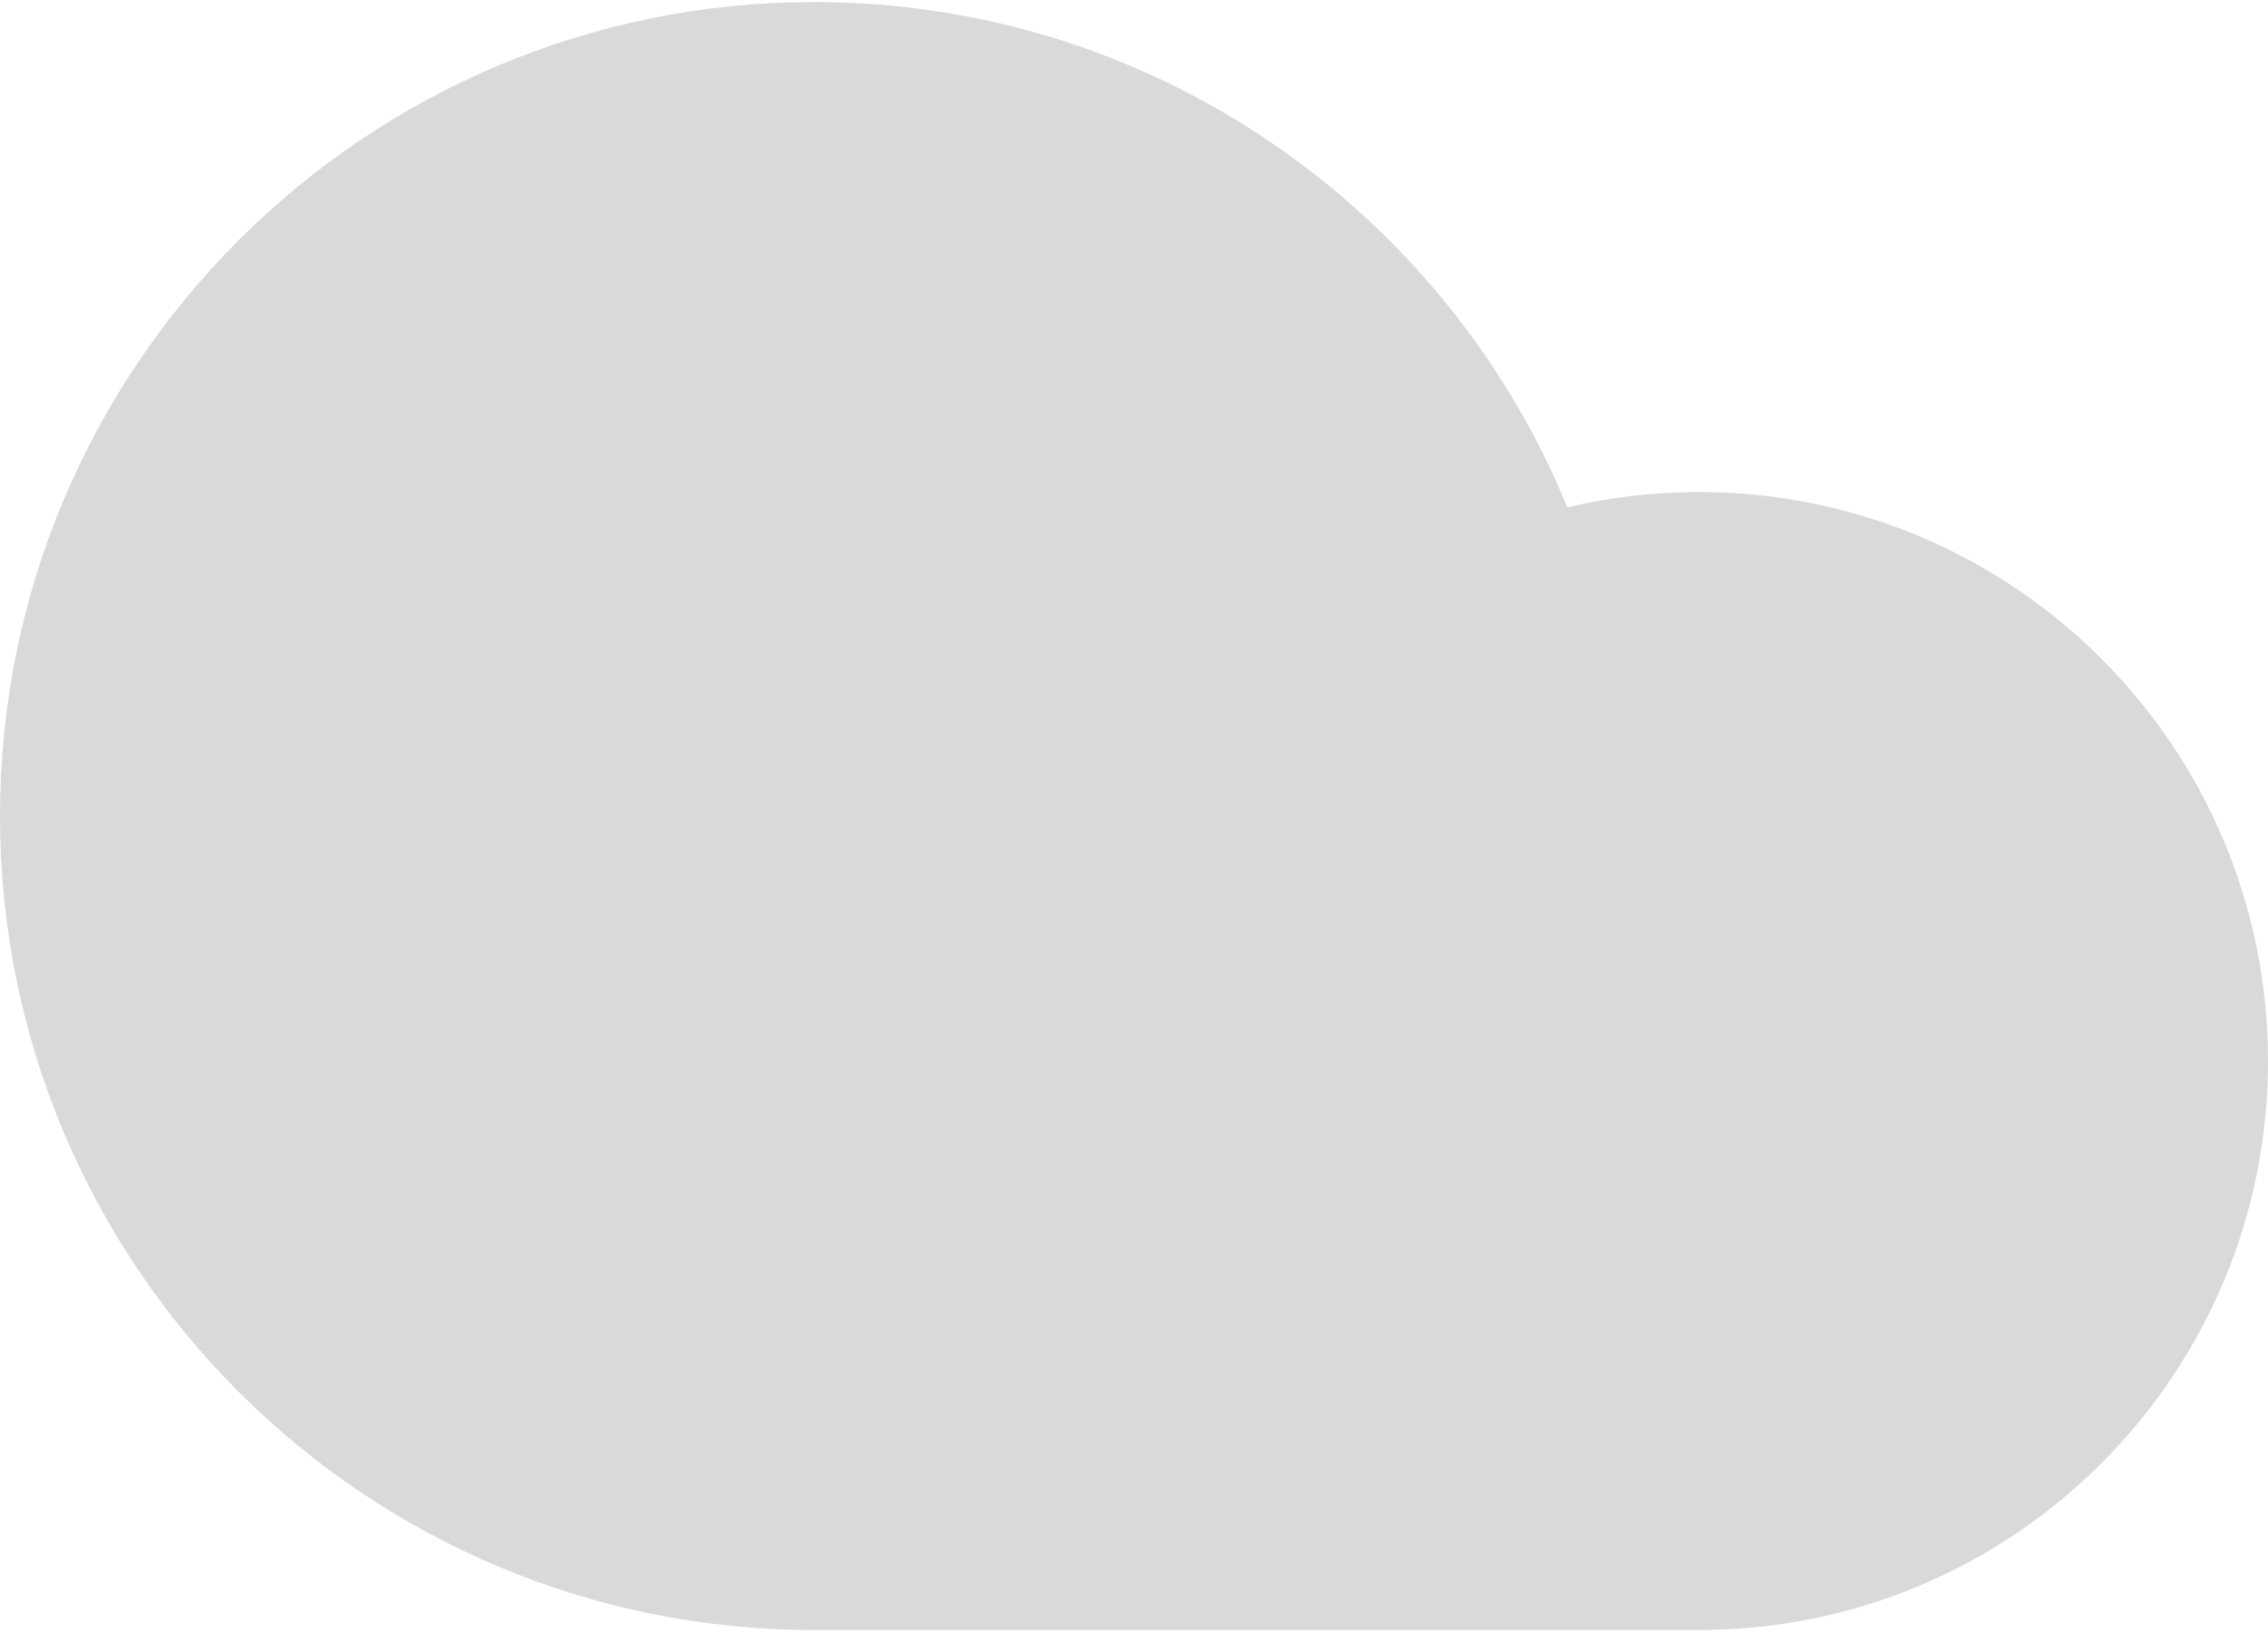 <svg width="400" height="288" viewBox="0 0 400 288" fill="none" xmlns="http://www.w3.org/2000/svg">
<path fill-rule="evenodd" clip-rule="evenodd" d="M0 143.918C0 223.2 64.271 287.472 143.554 287.472H299.652C355.073 287.472 400 242.544 400 187.123C400 131.702 355.073 86.775 299.652 86.775C291.657 86.775 283.88 87.71 276.425 89.476C254.979 37.189 203.567 0.364 143.554 0.364C64.271 0.364 0 64.635 0 143.918Z" fill="#D9D9D9"/>
</svg>
